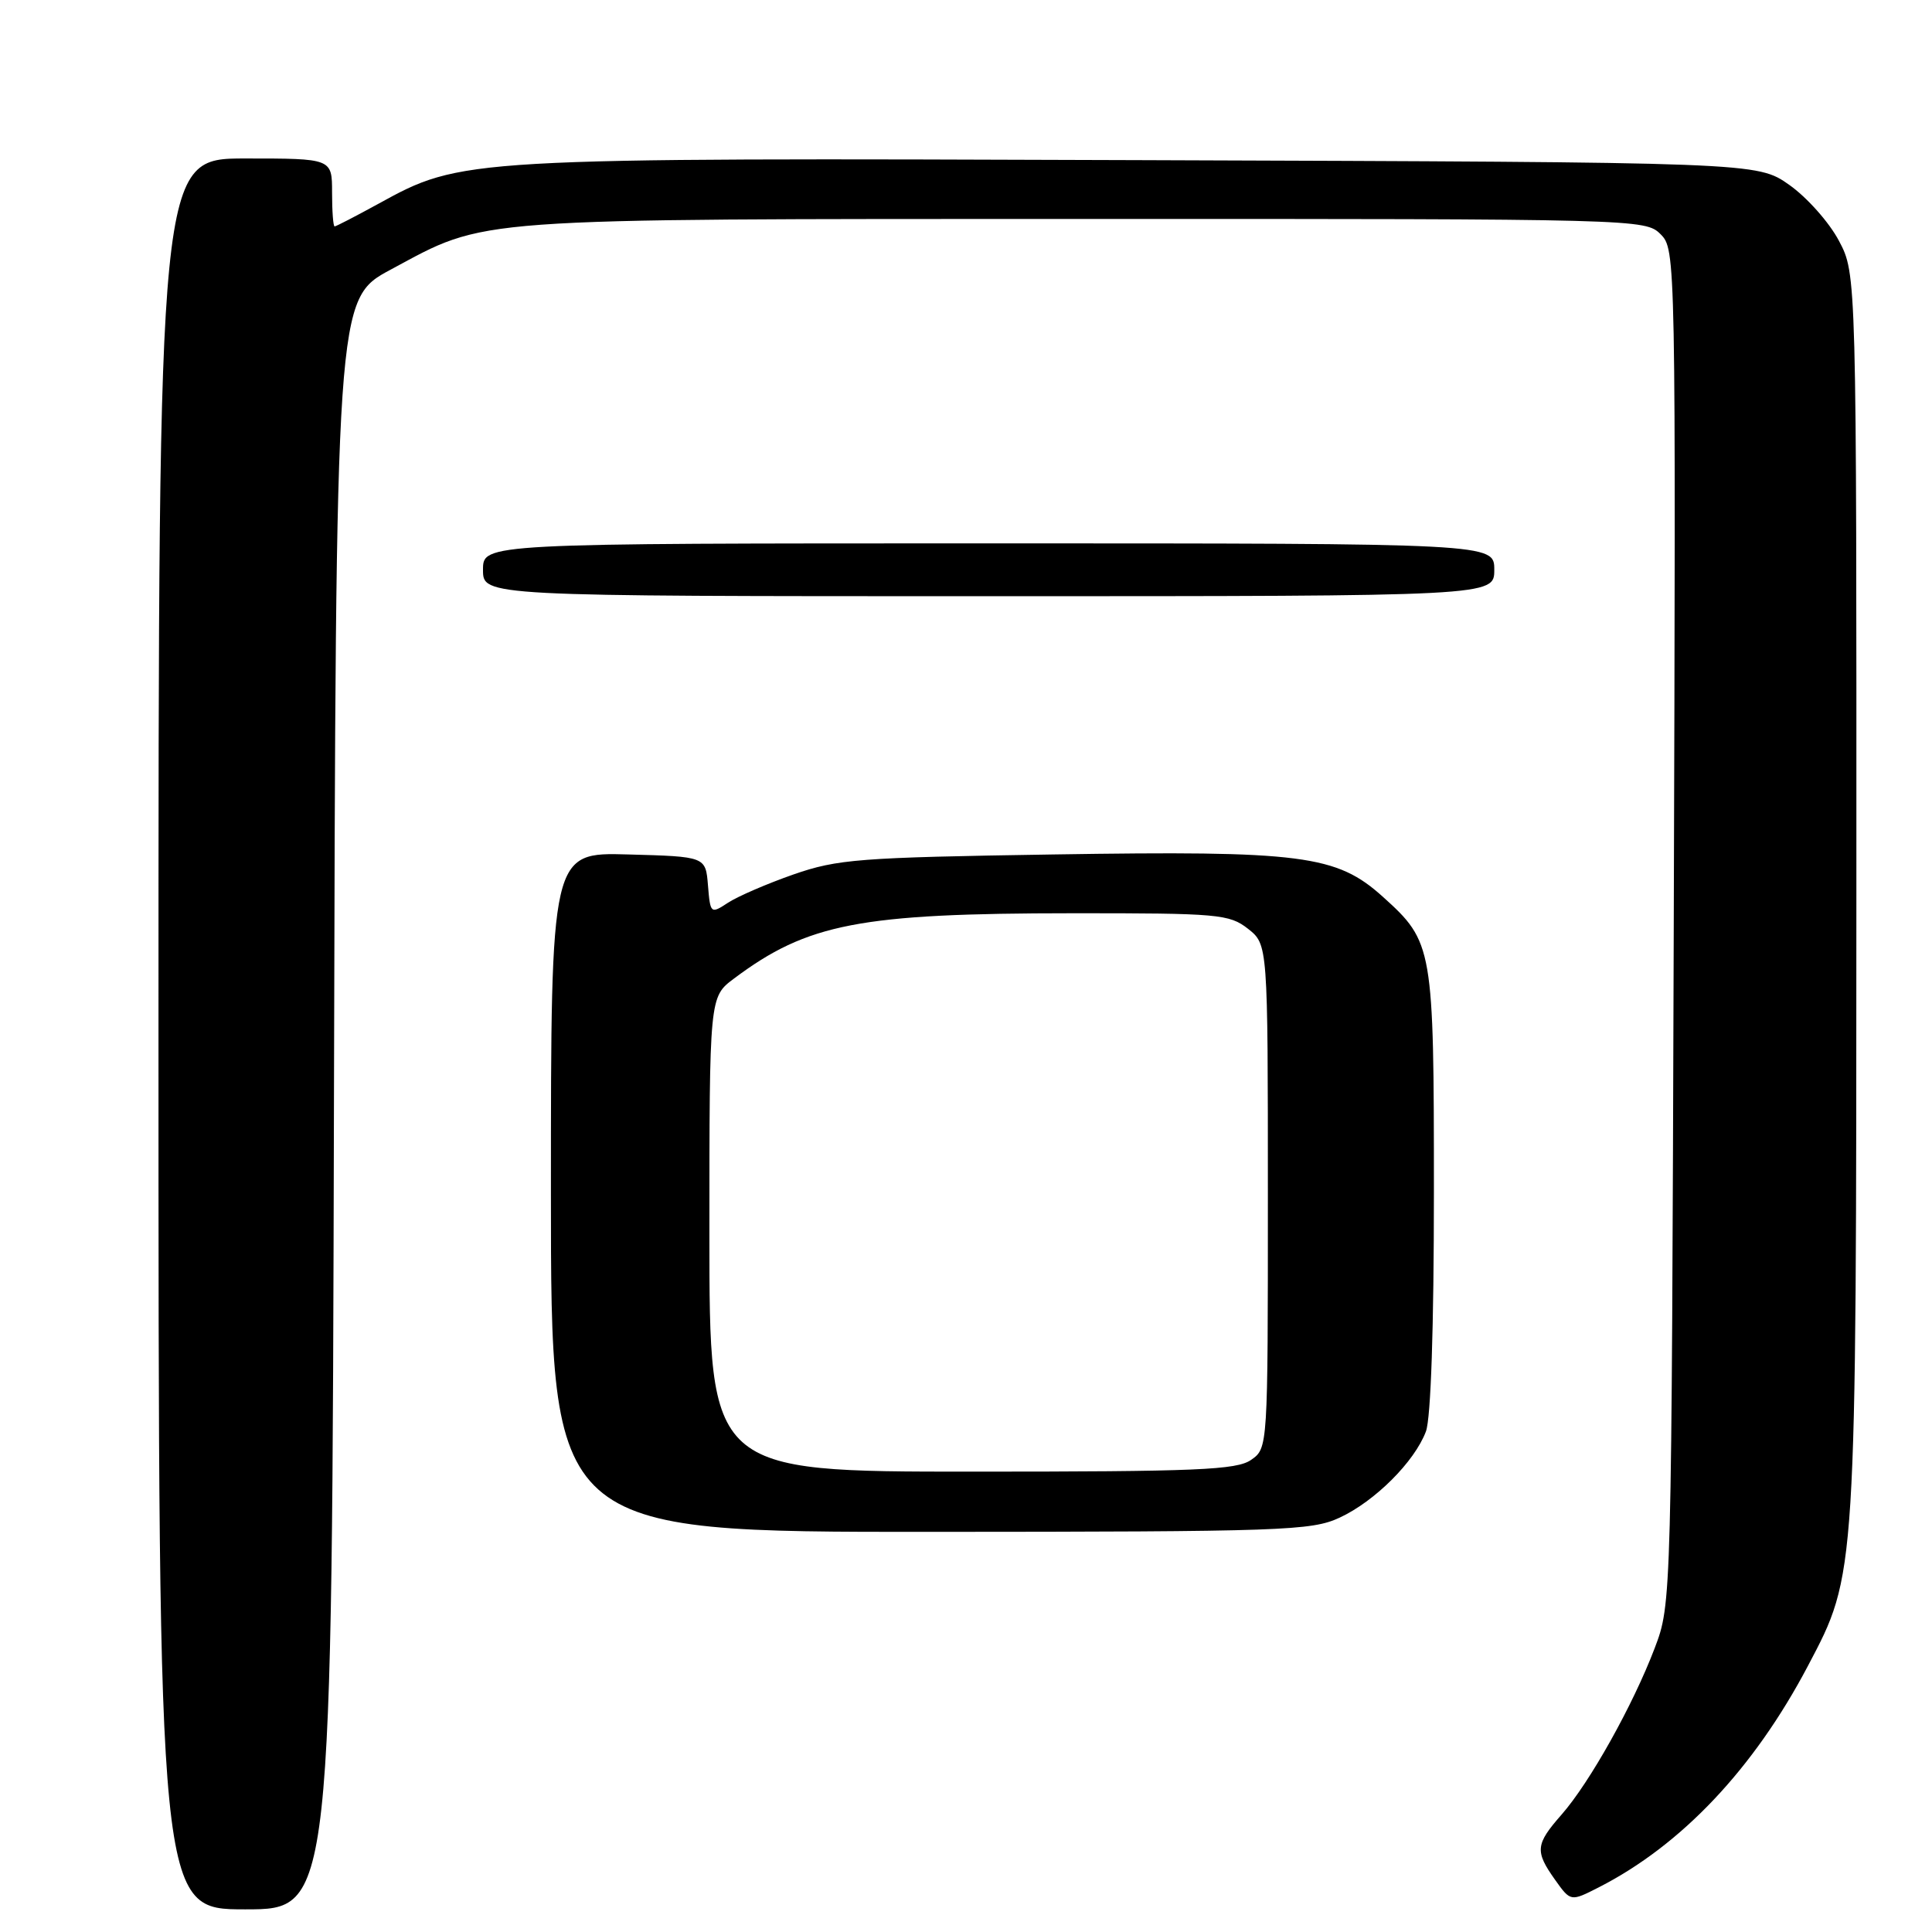 <?xml version="1.0" encoding="UTF-8" standalone="no"?>
<!DOCTYPE svg PUBLIC "-//W3C//DTD SVG 1.1//EN" "http://www.w3.org/Graphics/SVG/1.1/DTD/svg11.dtd" >
<svg xmlns="http://www.w3.org/2000/svg" xmlns:xlink="http://www.w3.org/1999/xlink" version="1.1" viewBox="0 0 256 256">
 <g >
 <path fill="currentColor"
d=" M 44.25 146.32 C 44.50 39.63 44.50 39.63 51.78 35.72 C 64.66 28.79 61.44 29.03 143.75 29.01 C 217.05 29.00 218.03 29.03 220.03 31.03 C 222.05 33.05 222.06 33.75 221.78 122.78 C 221.49 212.50 221.49 212.50 219.25 218.40 C 216.37 225.96 210.65 236.19 206.92 240.44 C 203.45 244.39 203.36 245.29 206.06 249.09 C 208.12 251.98 208.12 251.98 211.83 250.09 C 222.81 244.49 232.38 234.36 239.55 220.76 C 246.02 208.48 245.96 209.37 245.98 118.41 C 246.00 36.31 246.00 36.31 243.67 31.91 C 242.39 29.48 239.43 26.15 237.09 24.50 C 232.83 21.50 232.83 21.50 151.16 21.22 C 61.19 20.91 61.22 20.91 50.09 27.03 C 47.11 28.66 44.53 30.00 44.34 30.00 C 44.15 30.00 44.00 27.98 44.00 25.50 C 44.00 21.00 44.00 21.00 32.50 21.00 C 21.00 21.00 21.00 21.00 21.00 137.00 C 21.00 253.00 21.00 253.00 32.50 253.00 C 43.99 253.00 43.99 253.00 44.25 146.32 Z  M 177.50 201.10 C 182.18 198.93 187.43 193.69 188.94 189.68 C 189.60 187.94 190.00 175.90 190.00 157.90 C 190.00 125.47 189.89 124.83 183.25 118.84 C 177.10 113.29 172.56 112.70 139.56 113.22 C 113.80 113.62 110.98 113.84 105.14 115.87 C 101.65 117.09 97.74 118.78 96.46 119.62 C 94.17 121.12 94.12 121.08 93.81 117.32 C 93.50 113.50 93.50 113.50 83.25 113.22 C 73.00 112.93 73.00 112.93 73.00 157.97 C 73.00 203.00 73.00 203.00 123.25 202.98 C 170.07 202.96 173.77 202.83 177.50 201.10 Z  M 198.00 75.50 C 198.00 72.00 198.00 72.00 131.00 72.00 C 64.00 72.00 64.00 72.00 64.00 75.50 C 64.00 79.00 64.00 79.00 131.00 79.00 C 198.00 79.00 198.00 79.00 198.00 75.50 Z  M 94.00 163.55 C 94.00 132.10 94.00 132.10 97.25 129.67 C 107.00 122.36 113.94 121.02 142.12 121.01 C 161.46 121.00 162.89 121.13 165.37 123.07 C 168.00 125.15 168.00 125.15 168.00 158.52 C 168.00 191.87 168.00 191.89 165.78 193.44 C 163.87 194.78 158.64 195.00 128.78 195.00 C 94.00 195.00 94.00 195.00 94.00 163.55 Z "/>
</g>
</svg>